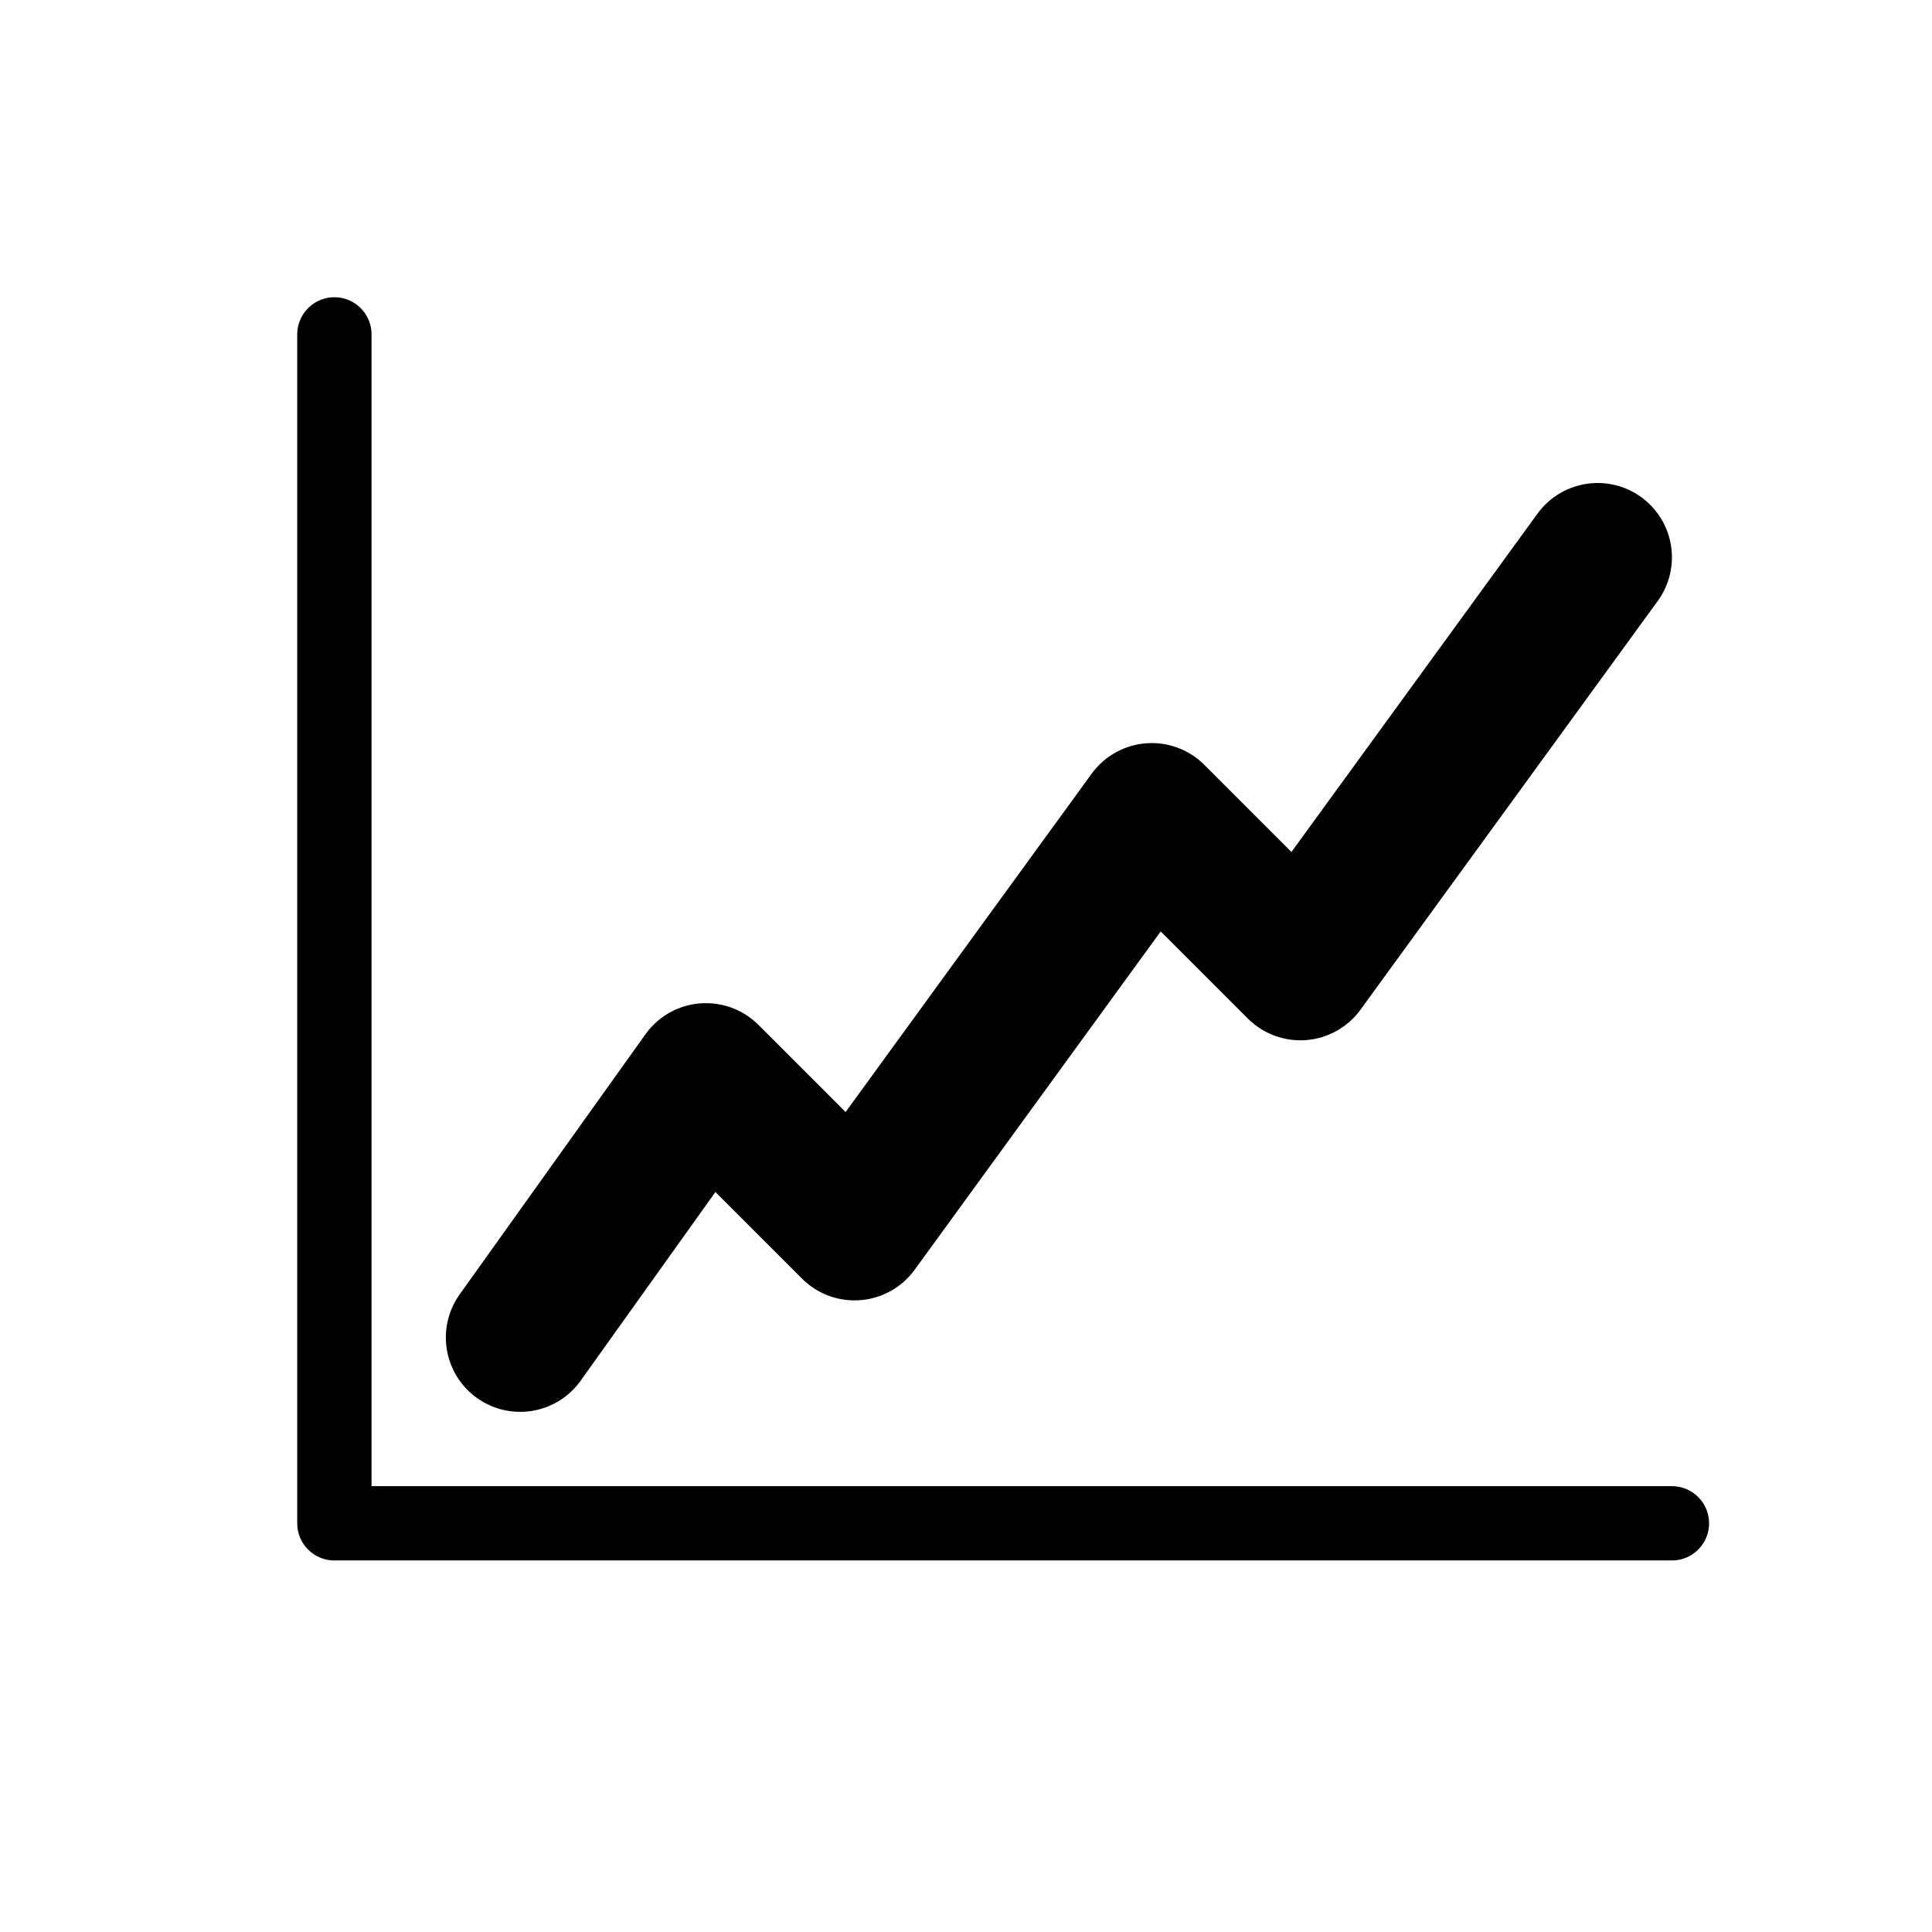 <svg width="26" height="26" viewBox="0 0 26 26" xmlns="http://www.w3.org/2000/svg">
<path d="m 4.5,4.5 0,16 18,0" transform="" style="fill: none; stroke: #000000; stroke-width: 1px; stroke-linecap: round; stroke-linejoin: round; stroke-opacity: 1;" />
<path d="m 7,18 2.5,-3.5 2,2 4,-5.5 2,2 4,-5.5" transform="" style="fill: none; stroke: #000000; stroke-width: 2; stroke-linecap: round; stroke-linejoin: round; stroke-miterlimit: 4; stroke-dasharray: none; stroke-opacity: 1;" />
</svg>